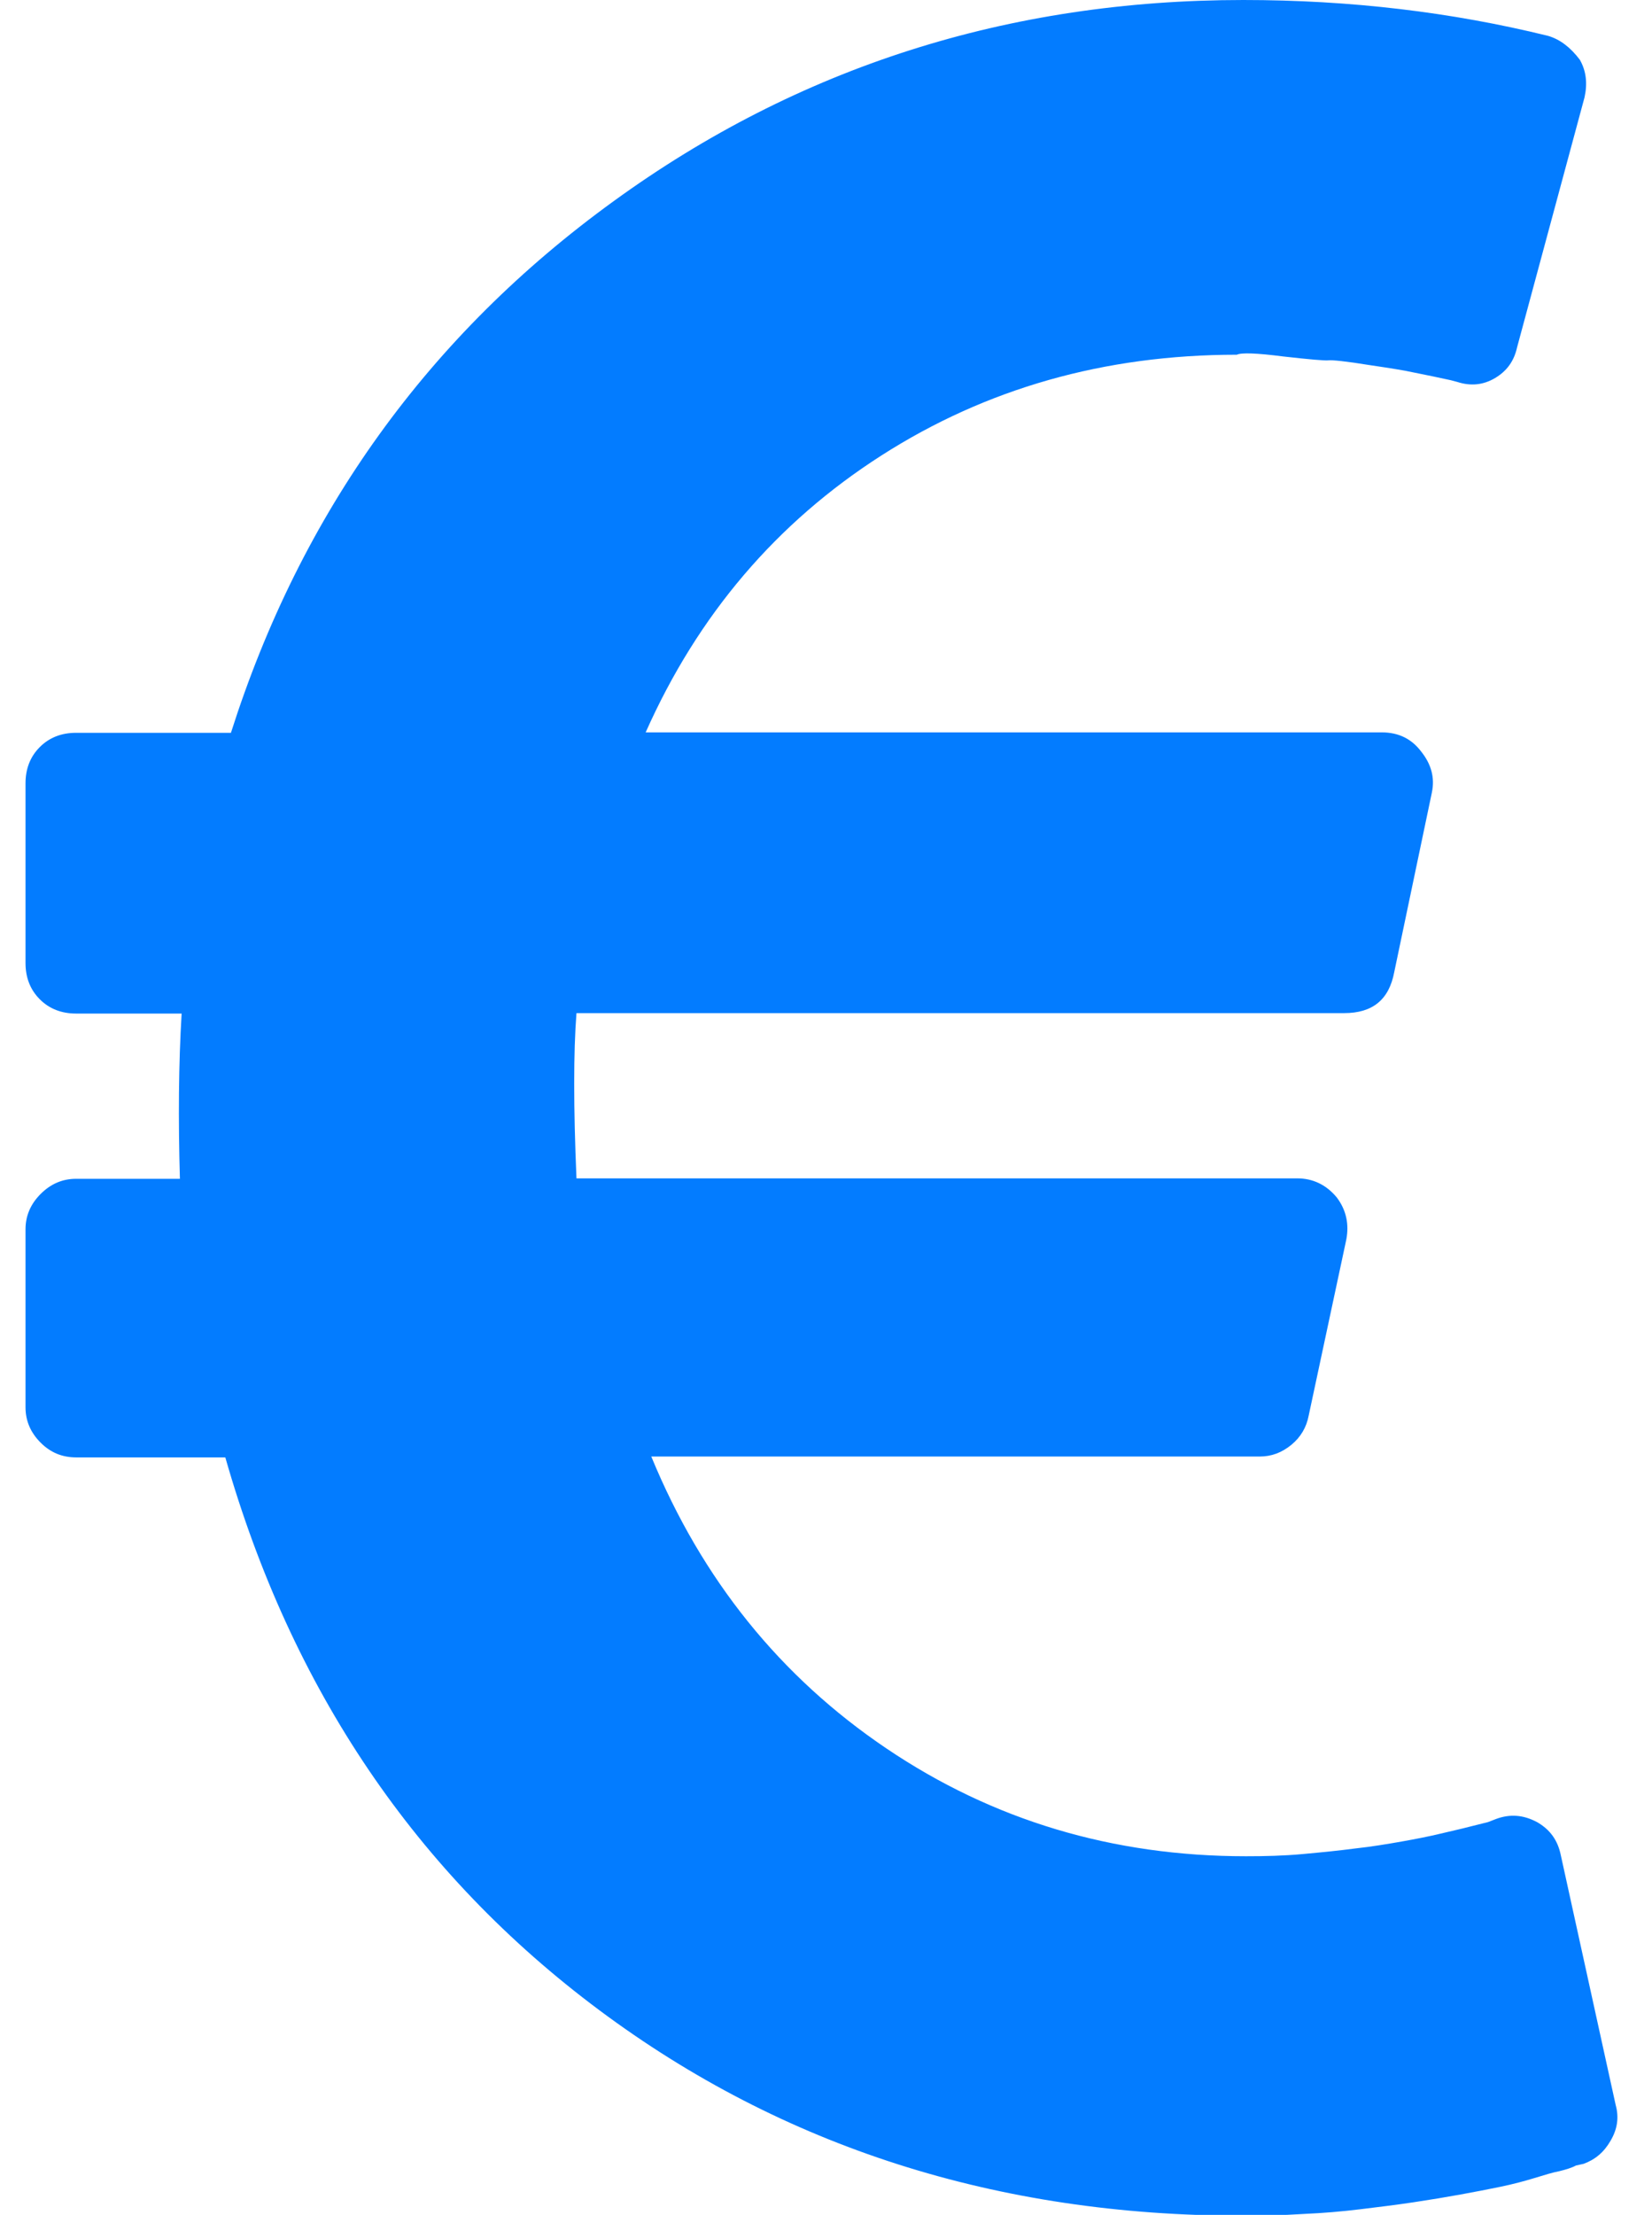 <?xml version="1.0" encoding="utf-8"?>
<!-- Generator: Adobe Illustrator 21.0.0, SVG Export Plug-In . SVG Version: 6.00 Build 0)  -->
<svg version="1.1" id="Capa_1" xmlns="http://www.w3.org/2000/svg" xmlns:xlink="http://www.w3.org/1999/xlink" x="0px" y="0px"
	 viewBox="0 0 382 512" style="enable-background:new 0 0 382 512;" xml:space="preserve">
<style type="text/css">
	.st0{fill:#037CFF;}
</style>
<g>
	<path class="st0" d="M373.6,486.6l-12.7-57.8c-0.7-3.4-2.5-5.9-5.5-7.6c-3.2-1.7-6.3-1.9-9.5-0.7l-1.8,0.7l-4.4,1.1
		c-1.9,0.5-4.2,1-6.7,1.6c-2.5,0.6-5.5,1.2-8.9,1.8c-3.4,0.6-7,1.2-10.7,1.6c-3.8,0.5-7.8,0.9-12.2,1.3c-4.4,0.4-8.7,0.5-13.1,0.5
		c-30.8,0-58.5-8.3-83.1-24.9c-24.6-16.6-42.7-39.1-54.4-67.5h140.7c2.7,0,5.1-0.9,7.3-2.7c2.2-1.8,3.5-4.1,4-6.7l8.7-40.7
		c0.7-3.6,0-6.9-2.2-9.8c-2.4-2.9-5.5-4.4-9.1-4.4H133.3c-0.7-16.5-0.7-29.2,0-38.2h177.5c6.6,0,10.4-3.1,11.6-9.5l8.7-41.5
		c0.7-3.4-0.1-6.5-2.5-9.5c-2.2-2.9-5.2-4.4-9.1-4.4H149.3c12.1-27.2,30.3-48.5,54.5-64c24.2-15.5,51.6-23.3,82.2-23.3
		c1-0.5,4.5-0.4,10.7,0.4c6.2,0.7,9.7,1,10.5,0.9c0.8-0.1,4,0.2,9.5,1.1c5.5,0.8,8.2,1.3,8.2,1.3l6.4,1.3c1.8,0.4,3.2,0.7,4.2,0.9
		l1.5,0.4c3.1,1,6,0.7,8.7-0.9c2.7-1.6,4.4-3.9,5.1-7.1l15.6-57.8c0.7-3.2,0.4-6.1-1.1-8.7c-2.2-2.9-4.6-4.7-7.3-5.5
		C335.7,2.8,312.2,0,287.5,0c-54.3,0-102.9,15.5-145.6,46.5c-42.8,31-72.3,72-88.5,122.9H17.6c-3.4,0-6.2,1.1-8.4,3.3
		c-2.2,2.2-3.3,5-3.3,8.4v41.5c0,3.4,1.1,6.2,3.3,8.4c2.2,2.2,5,3.3,8.4,3.3H42c-0.7,11.6-0.8,24.4-0.4,38.2h-24
		c-3.2,0-5.9,1.2-8.2,3.5c-2.3,2.3-3.5,5-3.5,8.2v41.1c0,3.2,1.2,5.9,3.5,8.2c2.3,2.3,5,3.4,8.2,3.4h34.5
		c15.3,53.6,44.1,96.2,86.5,127.8c42.4,31.6,92,47.5,148.7,47.5c4.6,0,9.3-0.1,14-0.4c4.7-0.2,9.2-0.6,13.3-1.1
		c4.1-0.5,8.2-1,12.2-1.6c4-0.6,7.6-1.2,10.9-1.8c3.3-0.6,6.4-1.2,9.3-1.8c2.9-0.6,5.5-1.3,7.8-2c2.3-0.7,4.2-1.3,5.8-1.6
		c1.6-0.4,2.9-0.8,3.8-1.3l1.8-0.4c2.7-1,4.7-2.7,6.2-5.3C374,492.2,374.4,489.5,373.6,486.6z"/>
</g>
</svg>
